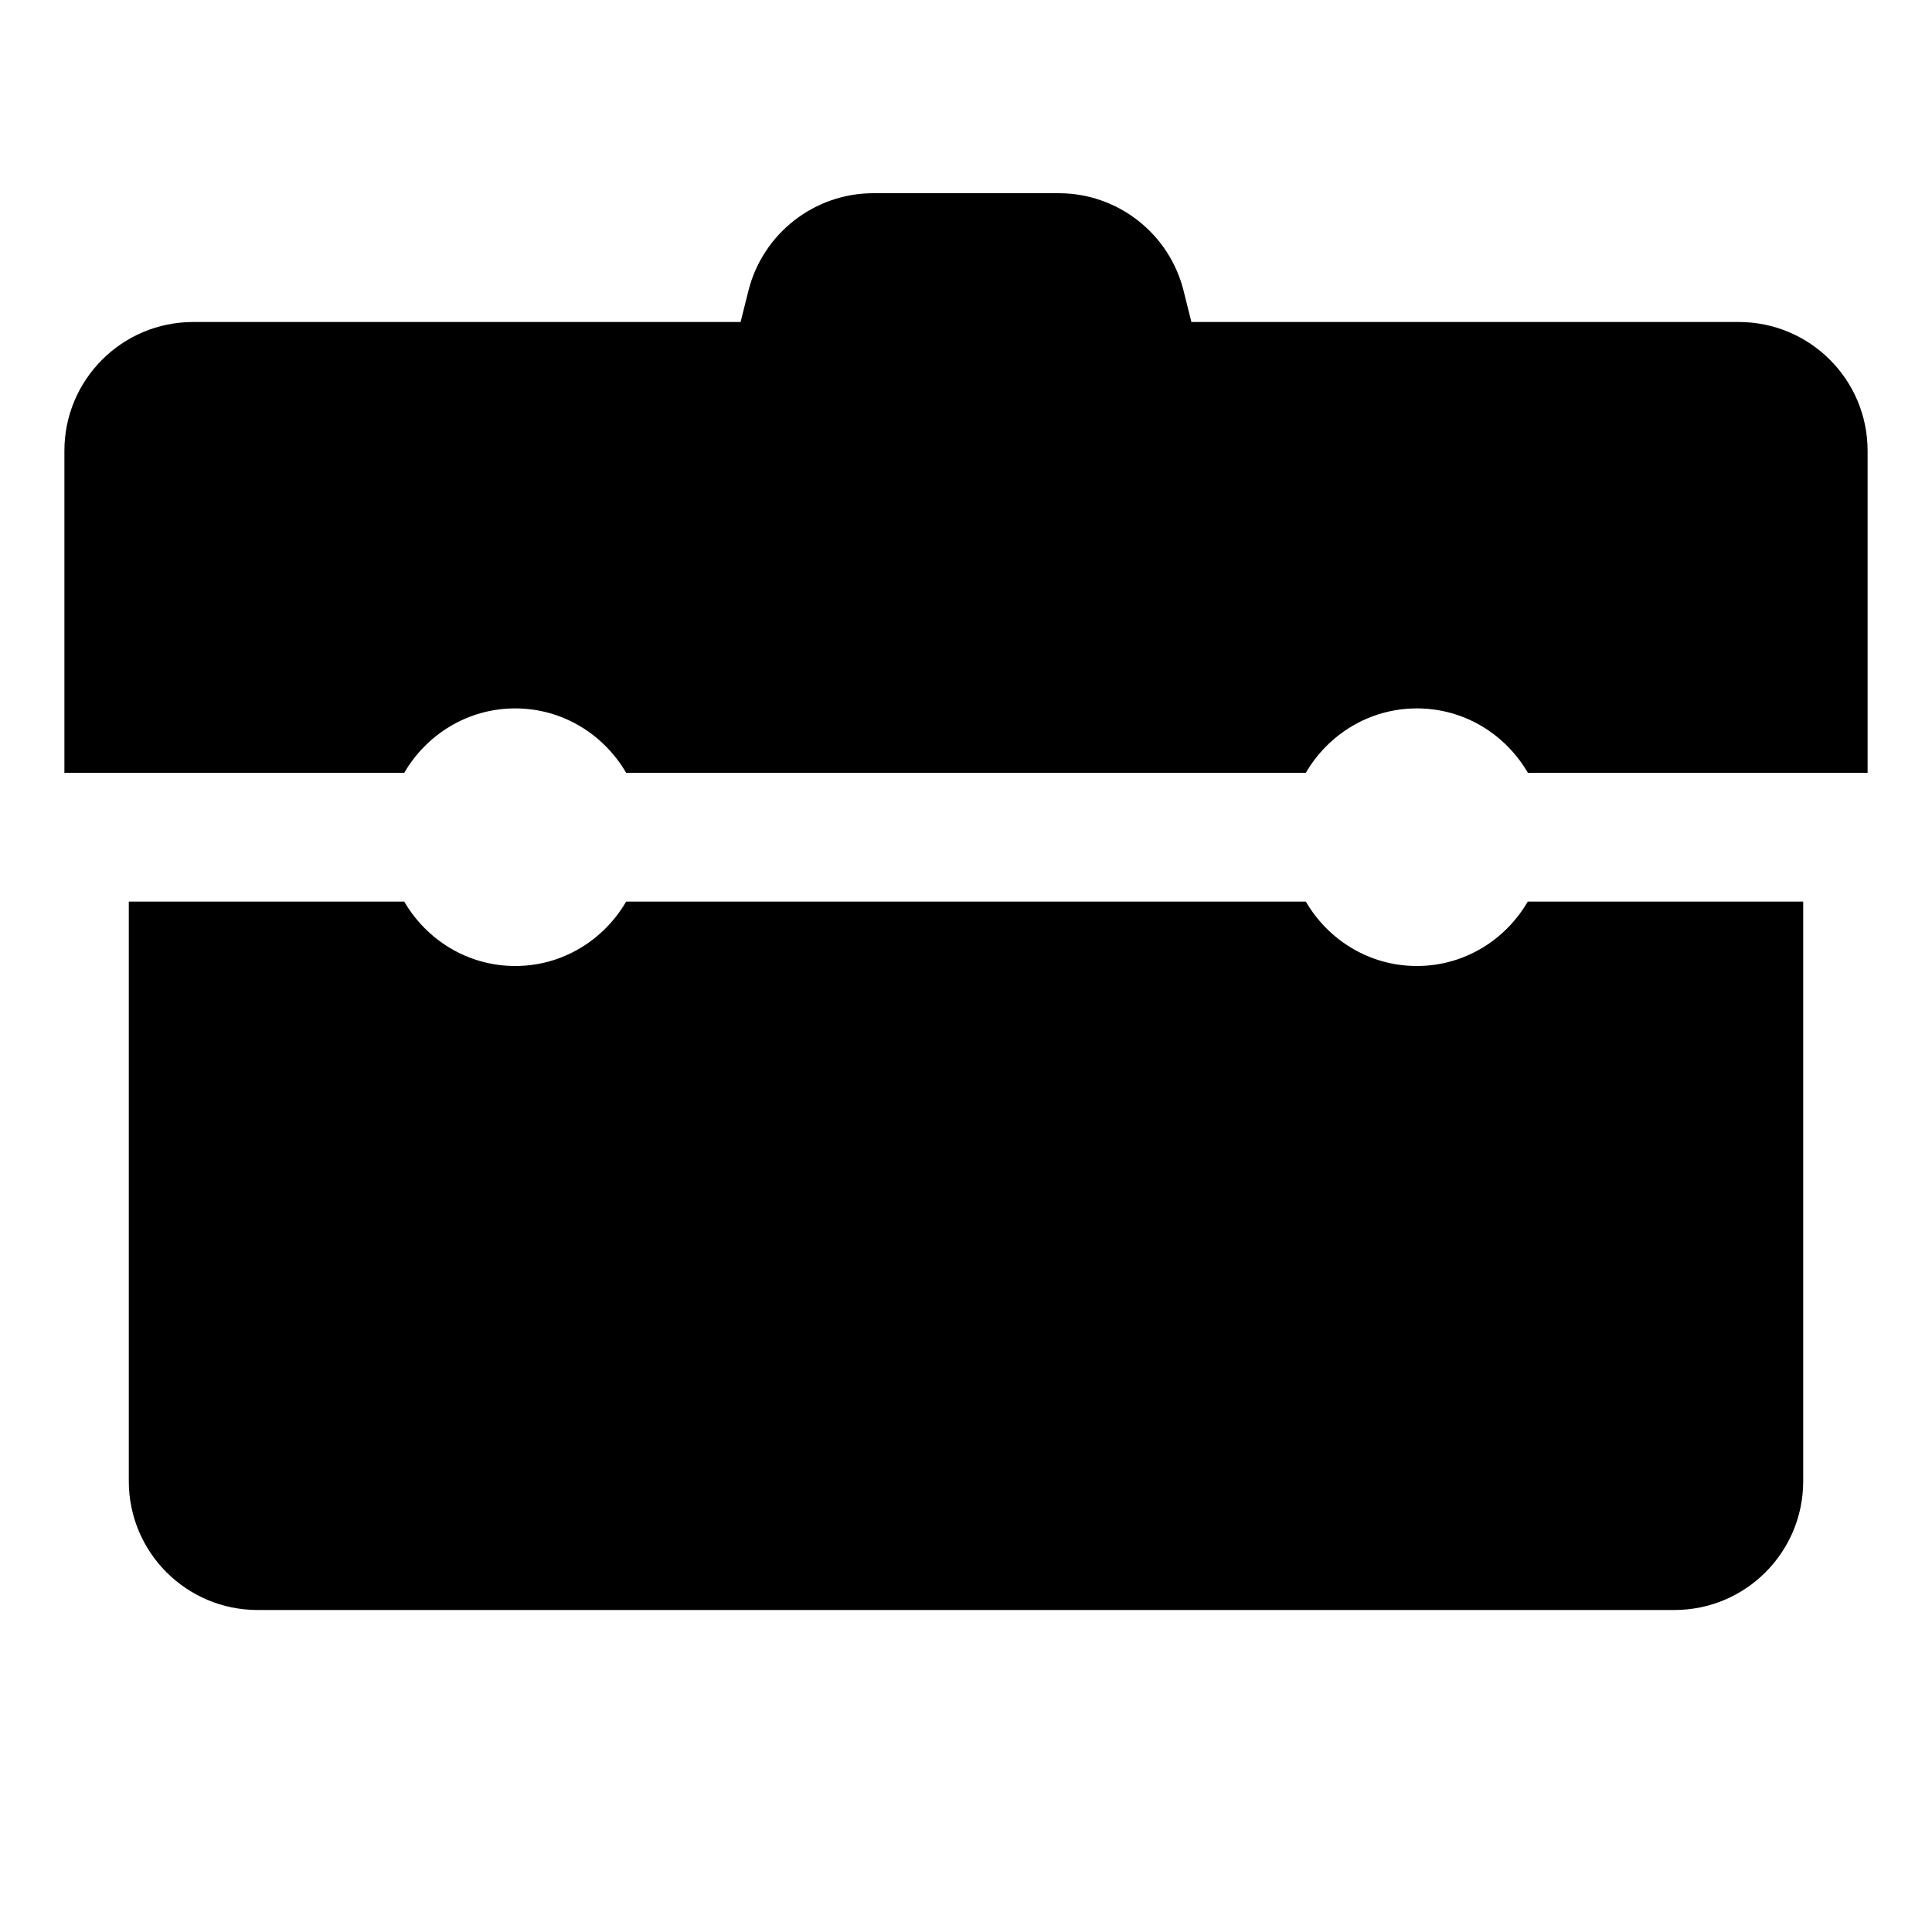 <?xml version="1.0"?><svg xmlns="http://www.w3.org/2000/svg"  viewBox="0 0 30 30" width="30px" height="30px">    <path d="M 13.562 3 C 12.645 3 11.844 3.626 11.621 4.516 L 11.5 5 L 3 5 C 1.895 5 1 5.895 1 7 L 1 12 L 6.277 12 C 6.624 11.405 7.262 11 8 11 C 8.738 11 9.376 11.405 9.723 12 L 20.277 12 C 20.623 11.405 21.263 11 22.002 11 C 22.741 11 23.378 11.405 23.725 12 L 29 12 L 29 7 C 29 5.895 28.105 5 27 5 L 18.5 5 L 18.379 4.516 C 18.157 3.626 17.357 3 16.439 3 L 13.562 3 z M 2 14 L 2 23 C 2 24.105 2.895 25 4 25 L 26 25 C 27.105 25 28 24.105 28 23 L 28 14 L 23.723 14 C 23.377 14.595 22.739 15 22 15 C 21.261 15 20.624 14.595 20.277 14 L 9.723 14 C 9.376 14.595 8.738 15 8 15 C 7.262 15 6.624 14.595 6.277 14 L 2 14 z"/></svg>